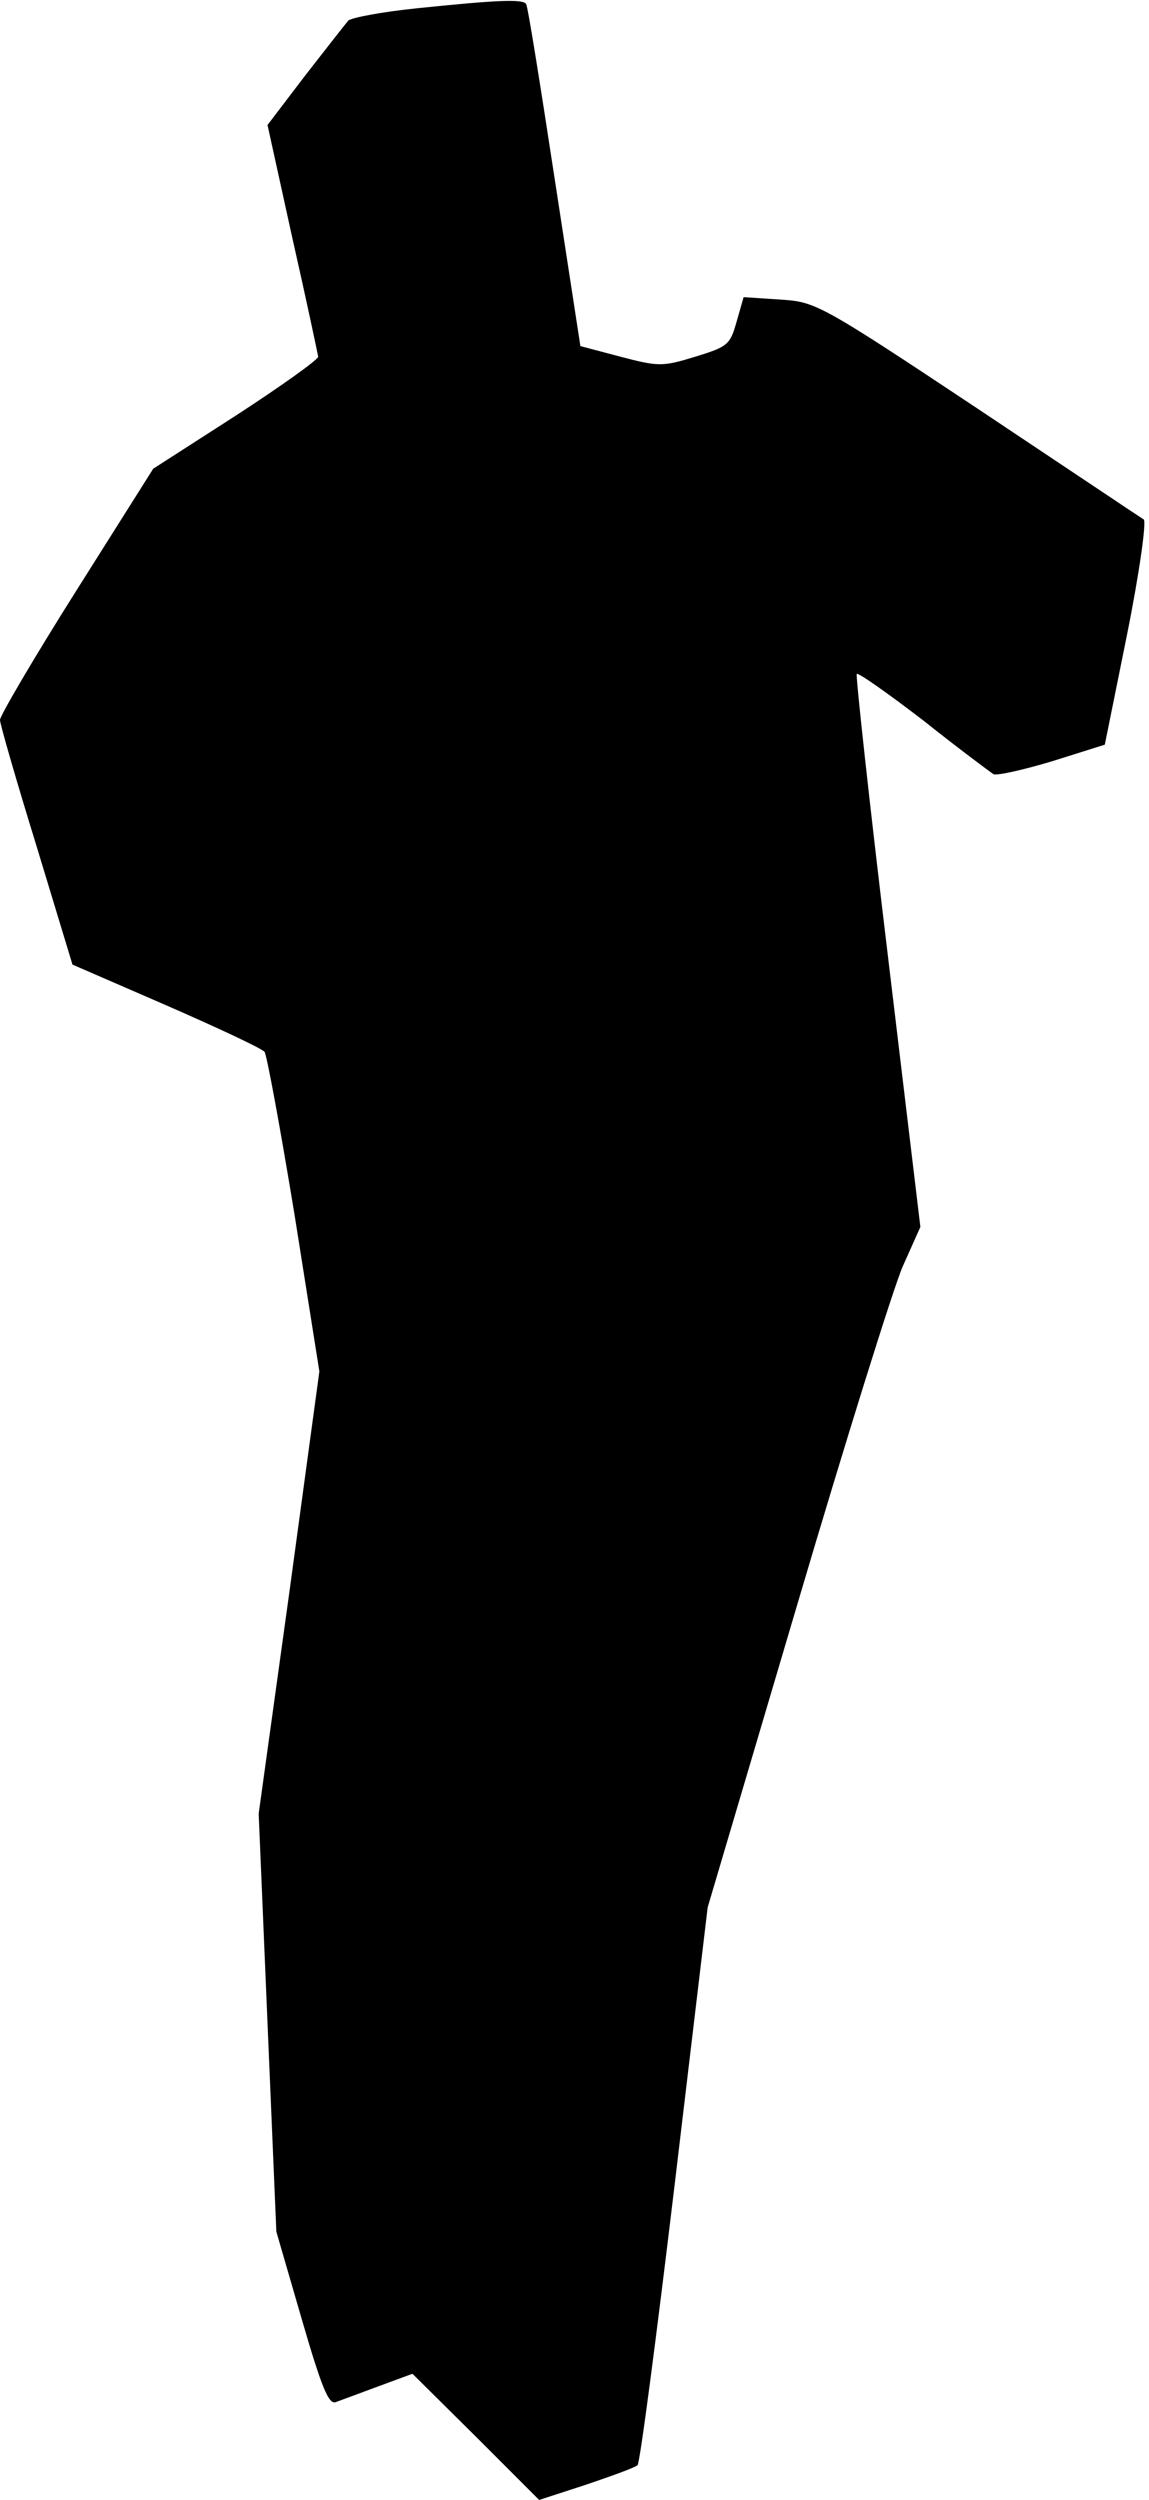 <?xml version="1.0" standalone="no"?>
<!DOCTYPE svg PUBLIC "-//W3C//DTD SVG 20010904//EN"
 "http://www.w3.org/TR/2001/REC-SVG-20010904/DTD/svg10.dtd">
<svg version="1.0" xmlns="http://www.w3.org/2000/svg"
 width="195pt" height="424pt" viewBox="0 0 195 424"
 preserveAspectRatio="xMidYMid meet">
<g transform="translate(0,424) scale(0.1,-0.1)"
fill="#000000" stroke="none">
<path fill="#000000" stroke="none" d="M708 4226 c-59 -6 -112 -16 -117 -21
-5 -6 -38 -48 -73 -93 l-64 -84 42 -191 c24 -106 43 -196 44 -202 0 -5 -63
-50 -140 -100 l-140 -90 -130 -206 c-72 -114 -130 -213 -130 -220 0 -7 28
-104 62 -214 l61 -201 159 -69 c87 -38 162 -73 167 -79 4 -6 27 -131 51 -277
l42 -265 -51 -375 -52 -375 15 -355 15 -354 43 -148 c34 -117 46 -146 58 -141
8 3 41 15 73 27 l57 21 108 -107 107 -107 80 26 c44 15 83 29 87 33 4 3 32
217 63 476 l56 470 151 510 c83 281 164 540 180 577 l30 67 -56 467 c-31 257
-54 469 -52 471 2 3 53 -33 113 -79 59 -47 113 -87 119 -91 5 -3 50 7 100 22
l89 28 38 188 c21 105 33 191 28 194 -5 3 -132 88 -282 188 -271 180 -275 181
-336 185 l-61 4 -12 -42 c-11 -39 -15 -42 -70 -59 -56 -17 -62 -17 -127 0
l-68 18 -44 286 c-24 157 -45 289 -48 294 -5 9 -49 7 -185 -7z"/>
</g>
</svg>
